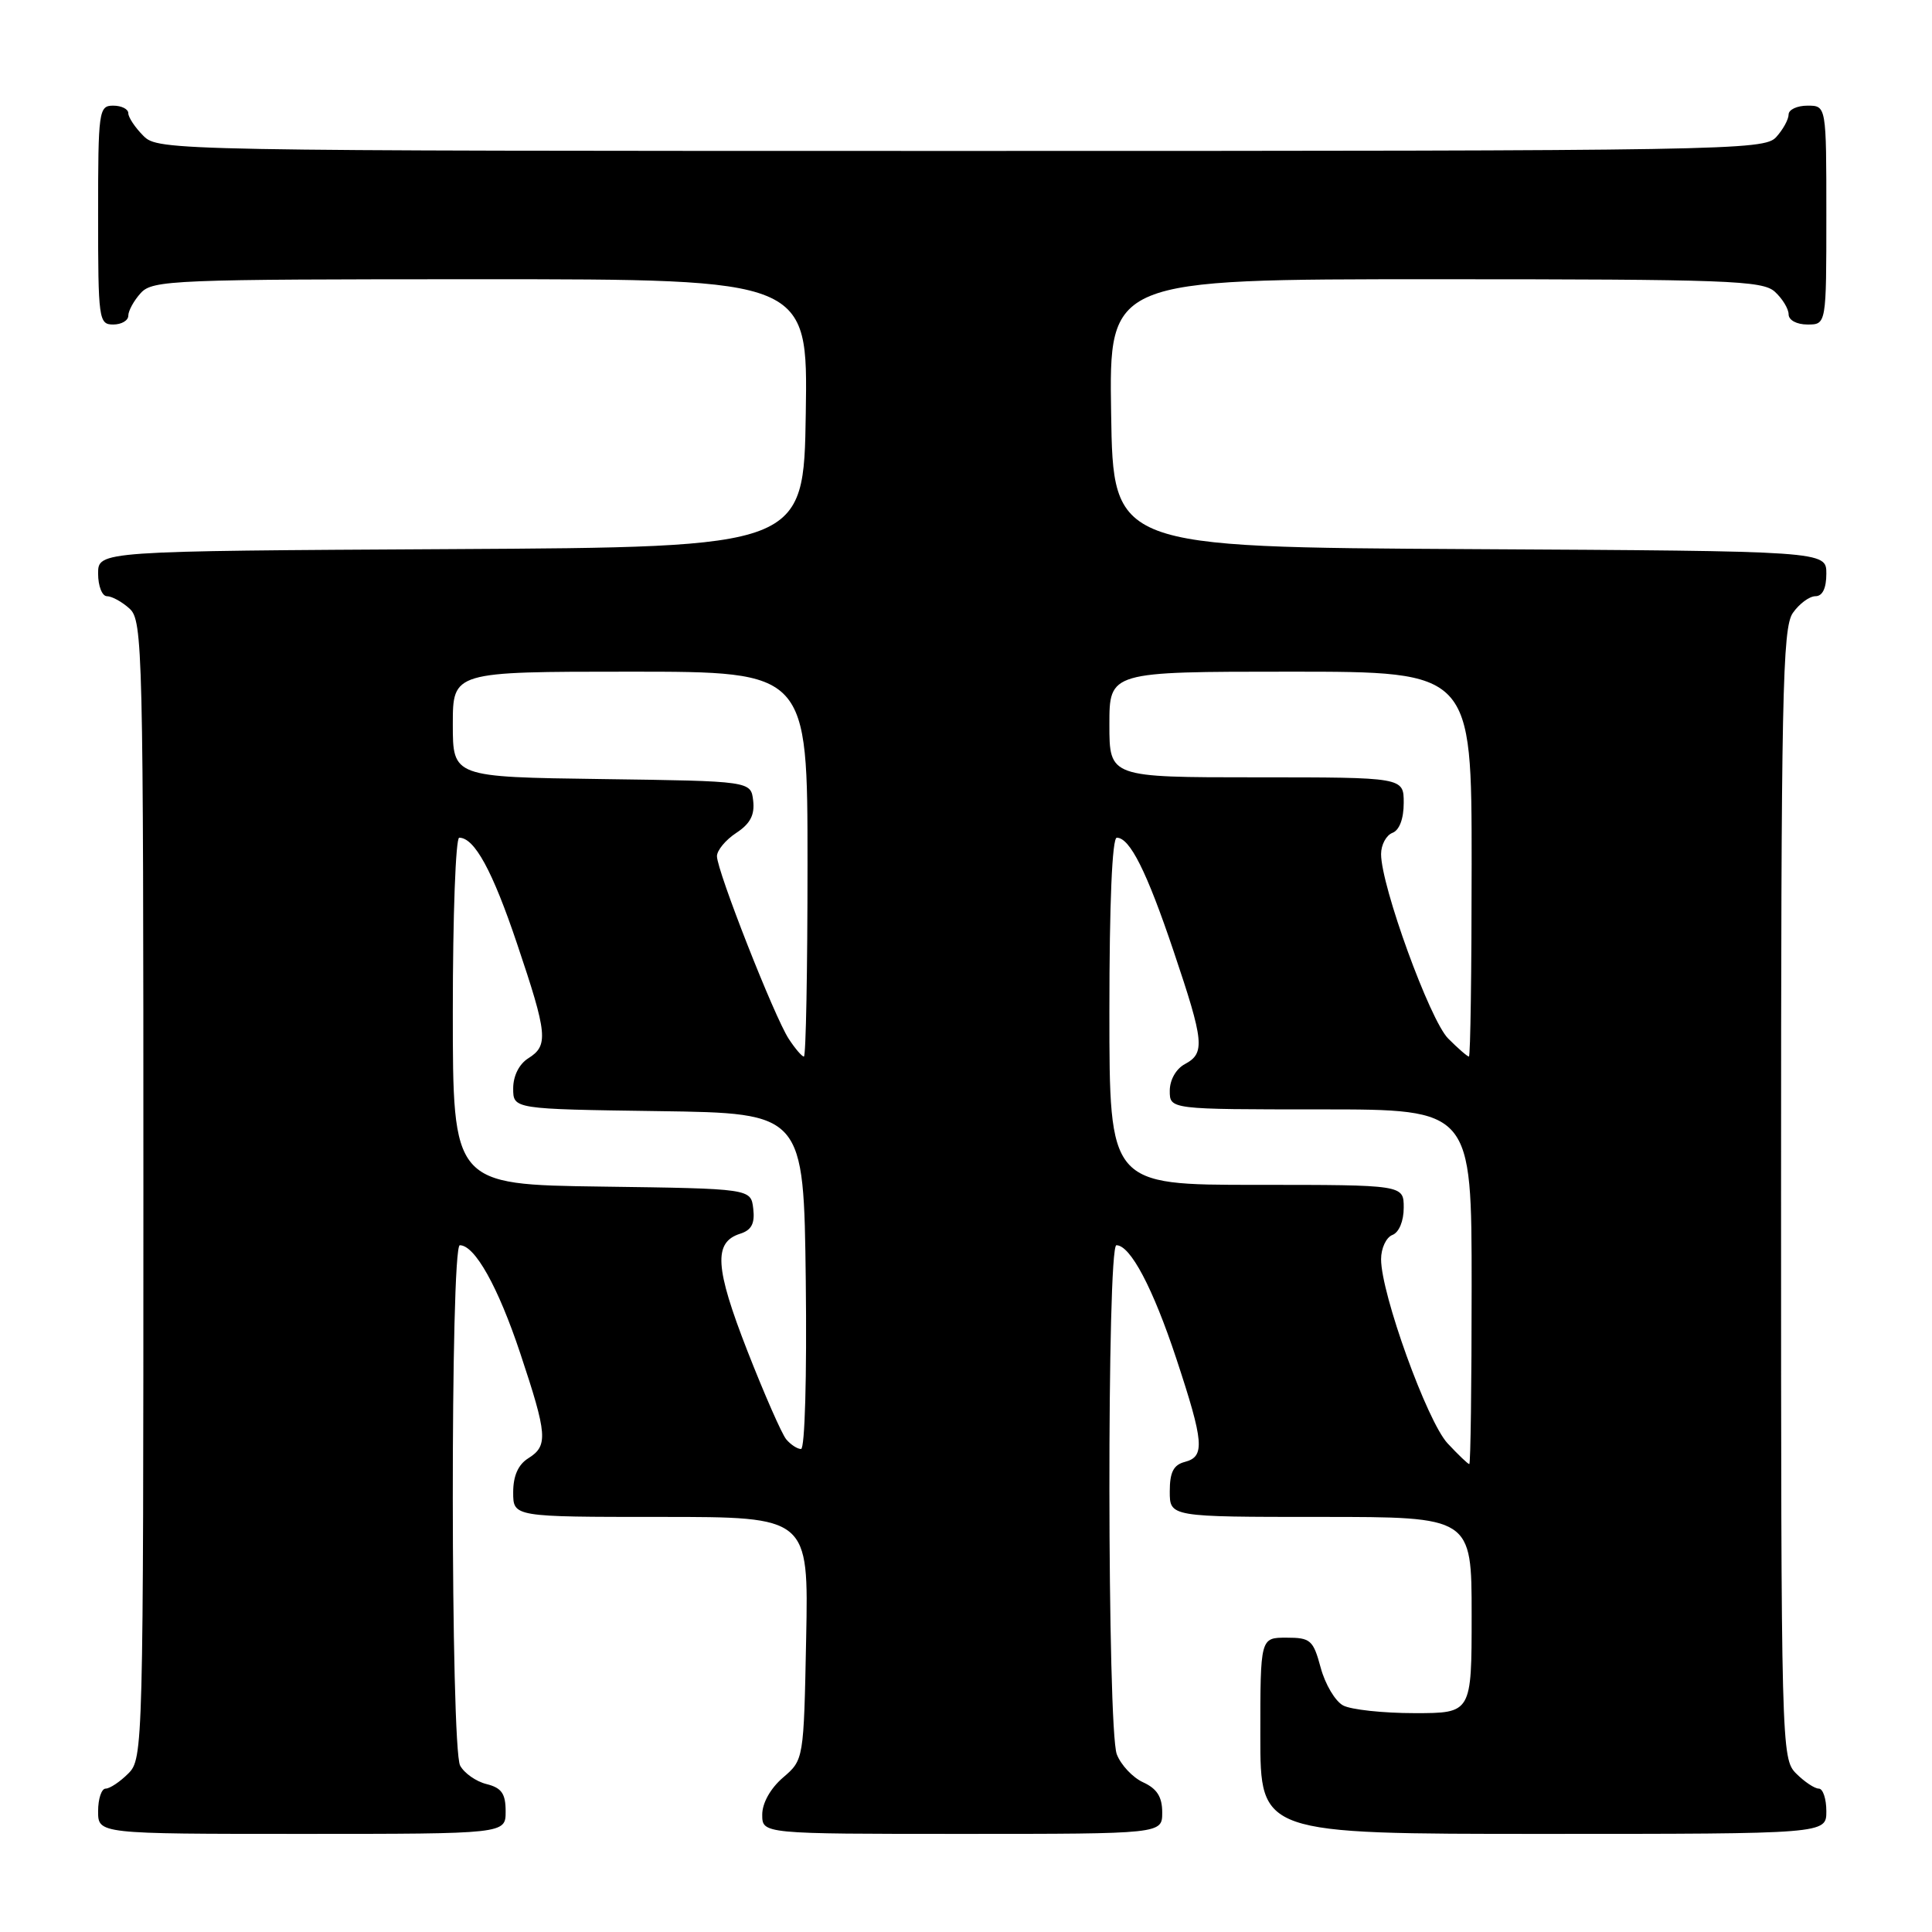 <?xml version="1.0" encoding="UTF-8" standalone="no"?>
<!DOCTYPE svg PUBLIC "-//W3C//DTD SVG 1.1//EN" "http://www.w3.org/Graphics/SVG/1.1/DTD/svg11.dtd" >
<svg xmlns="http://www.w3.org/2000/svg" xmlns:xlink="http://www.w3.org/1999/xlink" version="1.1" viewBox="0 0 256 256">
 <g >
 <path fill="currentColor"
d=" M 67.00 240.02 C 67.00 237.67 66.47 236.90 64.47 236.40 C 63.08 236.06 61.51 234.95 60.97 233.95 C 59.70 231.57 59.66 165.00 60.93 165.00 C 62.92 165.00 66.00 170.51 68.93 179.30 C 72.54 190.14 72.65 191.57 70.00 193.23 C 68.66 194.07 68.00 195.56 68.00 197.74 C 68.00 201.00 68.00 201.00 87.57 201.00 C 107.14 201.00 107.14 201.00 106.82 217.09 C 106.50 233.18 106.50 233.18 103.75 235.54 C 102.09 236.97 101.00 238.91 101.00 240.45 C 101.00 243.00 101.00 243.00 127.50 243.00 C 154.00 243.00 154.00 243.00 154.00 240.16 C 154.00 238.10 153.31 237.01 151.48 236.17 C 150.09 235.54 148.52 233.86 147.98 232.45 C 146.71 229.09 146.66 165.00 147.93 165.00 C 149.78 165.00 152.77 170.67 155.86 180.00 C 159.54 191.13 159.69 193.01 157.00 193.71 C 155.50 194.10 155.00 195.07 155.00 197.62 C 155.00 201.00 155.00 201.00 175.00 201.00 C 195.00 201.00 195.00 201.00 195.00 214.00 C 195.00 227.00 195.00 227.00 187.43 227.00 C 183.27 227.00 179.01 226.54 177.97 225.98 C 176.92 225.42 175.59 223.17 175.00 220.98 C 174.01 217.31 173.65 217.00 170.46 217.00 C 167.00 217.00 167.00 217.00 167.00 230.00 C 167.00 243.00 167.00 243.00 204.50 243.00 C 242.00 243.00 242.00 243.00 242.00 240.00 C 242.00 238.35 241.55 237.00 241.00 237.00 C 240.45 237.00 239.10 236.10 238.00 235.00 C 236.04 233.04 236.00 231.67 236.00 158.22 C 236.00 92.16 236.18 83.19 237.56 81.22 C 238.41 80.00 239.76 79.00 240.56 79.00 C 241.49 79.00 242.00 77.95 242.00 76.01 C 242.00 73.02 242.00 73.02 194.75 72.76 C 147.50 72.50 147.50 72.50 147.23 54.75 C 146.95 37.00 146.95 37.00 190.15 37.00 C 228.94 37.00 233.53 37.17 235.17 38.65 C 236.18 39.57 237.00 40.92 237.00 41.65 C 237.00 42.42 238.07 43.00 239.50 43.00 C 242.00 43.00 242.00 43.00 242.00 28.50 C 242.00 14.00 242.00 14.00 239.50 14.00 C 238.12 14.00 237.00 14.53 237.00 15.17 C 237.00 15.82 236.26 17.17 235.35 18.17 C 233.76 19.92 229.10 20.00 127.35 20.00 C 22.33 20.00 20.97 19.97 19.00 18.00 C 17.90 16.90 17.00 15.55 17.00 15.00 C 17.00 14.45 16.10 14.00 15.00 14.00 C 13.09 14.00 13.00 14.67 13.00 28.50 C 13.00 42.33 13.09 43.00 15.00 43.00 C 16.10 43.00 17.00 42.47 17.00 41.83 C 17.00 41.18 17.74 39.83 18.65 38.83 C 20.21 37.11 22.93 37.00 63.68 37.00 C 107.05 37.00 107.05 37.00 106.77 54.75 C 106.50 72.50 106.50 72.50 59.75 72.76 C 13.00 73.02 13.00 73.02 13.00 76.01 C 13.00 77.65 13.53 79.00 14.17 79.00 C 14.82 79.00 16.17 79.74 17.17 80.65 C 18.91 82.23 19.00 85.93 19.00 157.65 C 19.00 231.67 18.96 233.04 17.00 235.00 C 15.90 236.10 14.55 237.00 14.00 237.00 C 13.45 237.00 13.00 238.35 13.00 240.00 C 13.00 243.00 13.00 243.00 40.00 243.00 C 67.00 243.00 67.00 243.00 67.00 240.02 Z  M 191.81 191.25 C 189.11 188.35 183.00 171.44 183.00 166.85 C 183.00 165.40 183.68 163.95 184.50 163.64 C 185.38 163.30 186.00 161.80 186.00 160.03 C 186.00 157.00 186.00 157.00 166.50 157.00 C 147.00 157.00 147.00 157.00 147.00 134.00 C 147.00 119.70 147.37 111.00 147.98 111.00 C 149.71 111.00 151.95 115.47 155.51 126.04 C 159.56 138.05 159.71 139.55 157.00 141.00 C 155.83 141.63 155.00 143.09 155.00 144.54 C 155.00 147.00 155.00 147.00 175.00 147.00 C 195.00 147.00 195.00 147.00 195.00 170.50 C 195.00 183.43 194.86 194.00 194.69 194.00 C 194.51 194.00 193.22 192.76 191.81 191.25 Z  M 104.18 190.72 C 103.59 190.01 101.27 184.72 99.02 178.97 C 94.73 167.97 94.52 164.61 98.06 163.48 C 99.58 163.00 100.04 162.13 99.81 160.16 C 99.50 157.50 99.50 157.50 79.75 157.23 C 60.00 156.96 60.00 156.96 60.00 133.98 C 60.00 121.34 60.38 111.00 60.85 111.00 C 62.87 111.00 65.26 115.38 68.51 125.04 C 72.56 137.05 72.70 138.54 70.00 140.23 C 68.79 140.99 68.00 142.56 68.00 144.22 C 68.00 146.96 68.00 146.96 87.25 147.23 C 106.50 147.50 106.50 147.50 106.77 169.75 C 106.92 182.41 106.65 192.00 106.14 192.00 C 105.65 192.00 104.77 191.42 104.18 190.72 Z  M 104.51 137.65 C 102.61 134.75 95.00 115.39 95.00 113.45 C 95.00 112.68 96.15 111.29 97.55 110.37 C 99.40 109.16 100.02 107.99 99.80 106.10 C 99.50 103.50 99.50 103.50 79.75 103.23 C 60.00 102.96 60.00 102.96 60.00 95.98 C 60.00 89.00 60.00 89.00 83.50 89.00 C 107.00 89.00 107.00 89.00 107.00 114.50 C 107.00 128.53 106.79 140.00 106.52 140.00 C 106.26 140.00 105.35 138.94 104.51 137.65 Z  M 191.89 137.61 C 189.47 135.19 183.00 117.40 183.00 113.17 C 183.00 111.94 183.68 110.68 184.50 110.36 C 185.43 110.01 186.00 108.49 186.00 106.39 C 186.00 103.00 186.00 103.00 166.50 103.00 C 147.00 103.00 147.00 103.00 147.00 96.00 C 147.00 89.00 147.00 89.00 171.00 89.00 C 195.00 89.00 195.00 89.00 195.00 114.50 C 195.00 128.53 194.84 140.00 194.64 140.00 C 194.44 140.00 193.20 138.93 191.89 137.61 Z "/>
</g>
</svg>